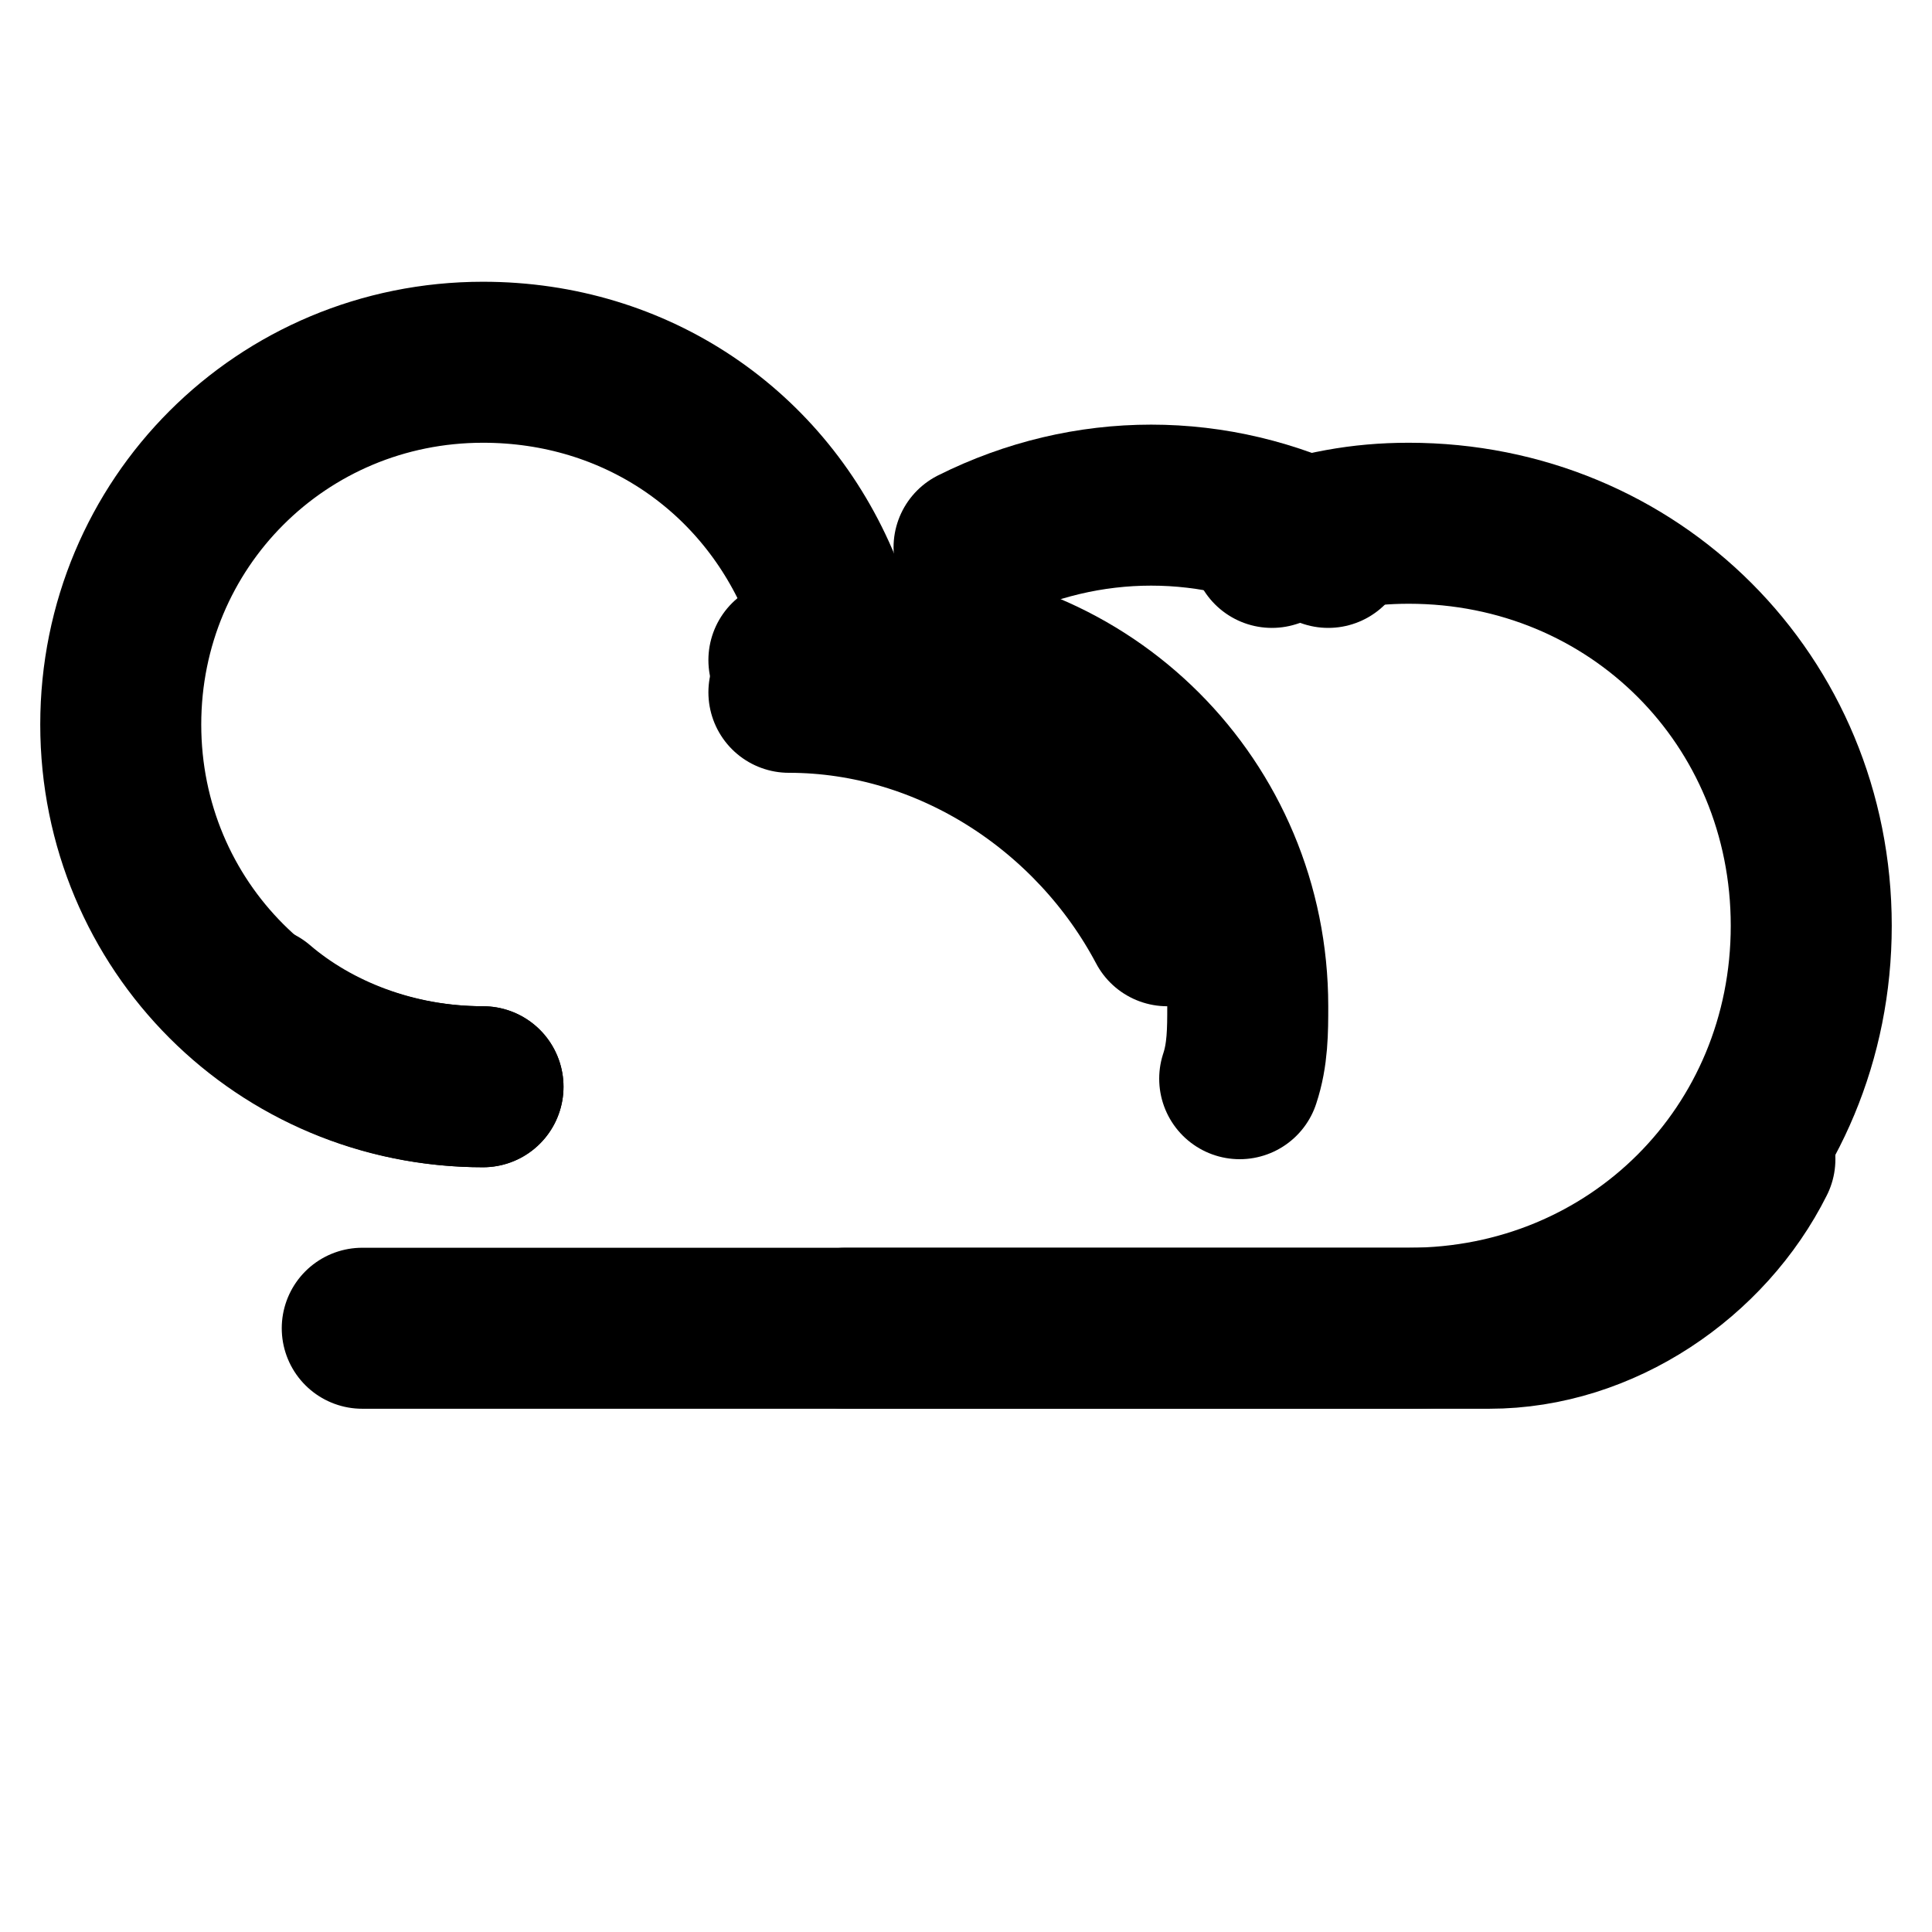 <svg xmlns="http://www.w3.org/2000/svg" viewBox="0 0 24 24" width="24" height="24" fill="none" stroke="currentColor" stroke-width="2" stroke-linecap="round" stroke-linejoin="round">
  <path d="M6 13.5C3.5 13.5 1.5 11.5 1.5 9S3.5 4.5 6 4.5c1.9 0 3.5 1.1 4.2 2.8" />
  <path d="M9.8 8.2C10.2 8.1 10.6 8 11 8c2.5 0 4.5 2 4.5 4.5c0 .3 0 .6-.1.9" />
  <path d="M10.5 16.5h7c2.8 0 5-2.2 5-5s-2.2-5-5-5c-.6 0-1.1.1-1.7.3" />
  <path d="M6 13.5c-1.1 0-2.1-.4-2.8-1" />
  <path d="M14.5 11.5c-.9-1.7-2.7-2.9-4.7-2.9" />
  <path d="M16.5 6.8c-1.4-.7-3-.7-4.4 0" />
  <path d="M4.5 16.5h14c1.4 0 2.7-.9 3.3-2.1" />
</svg> 
